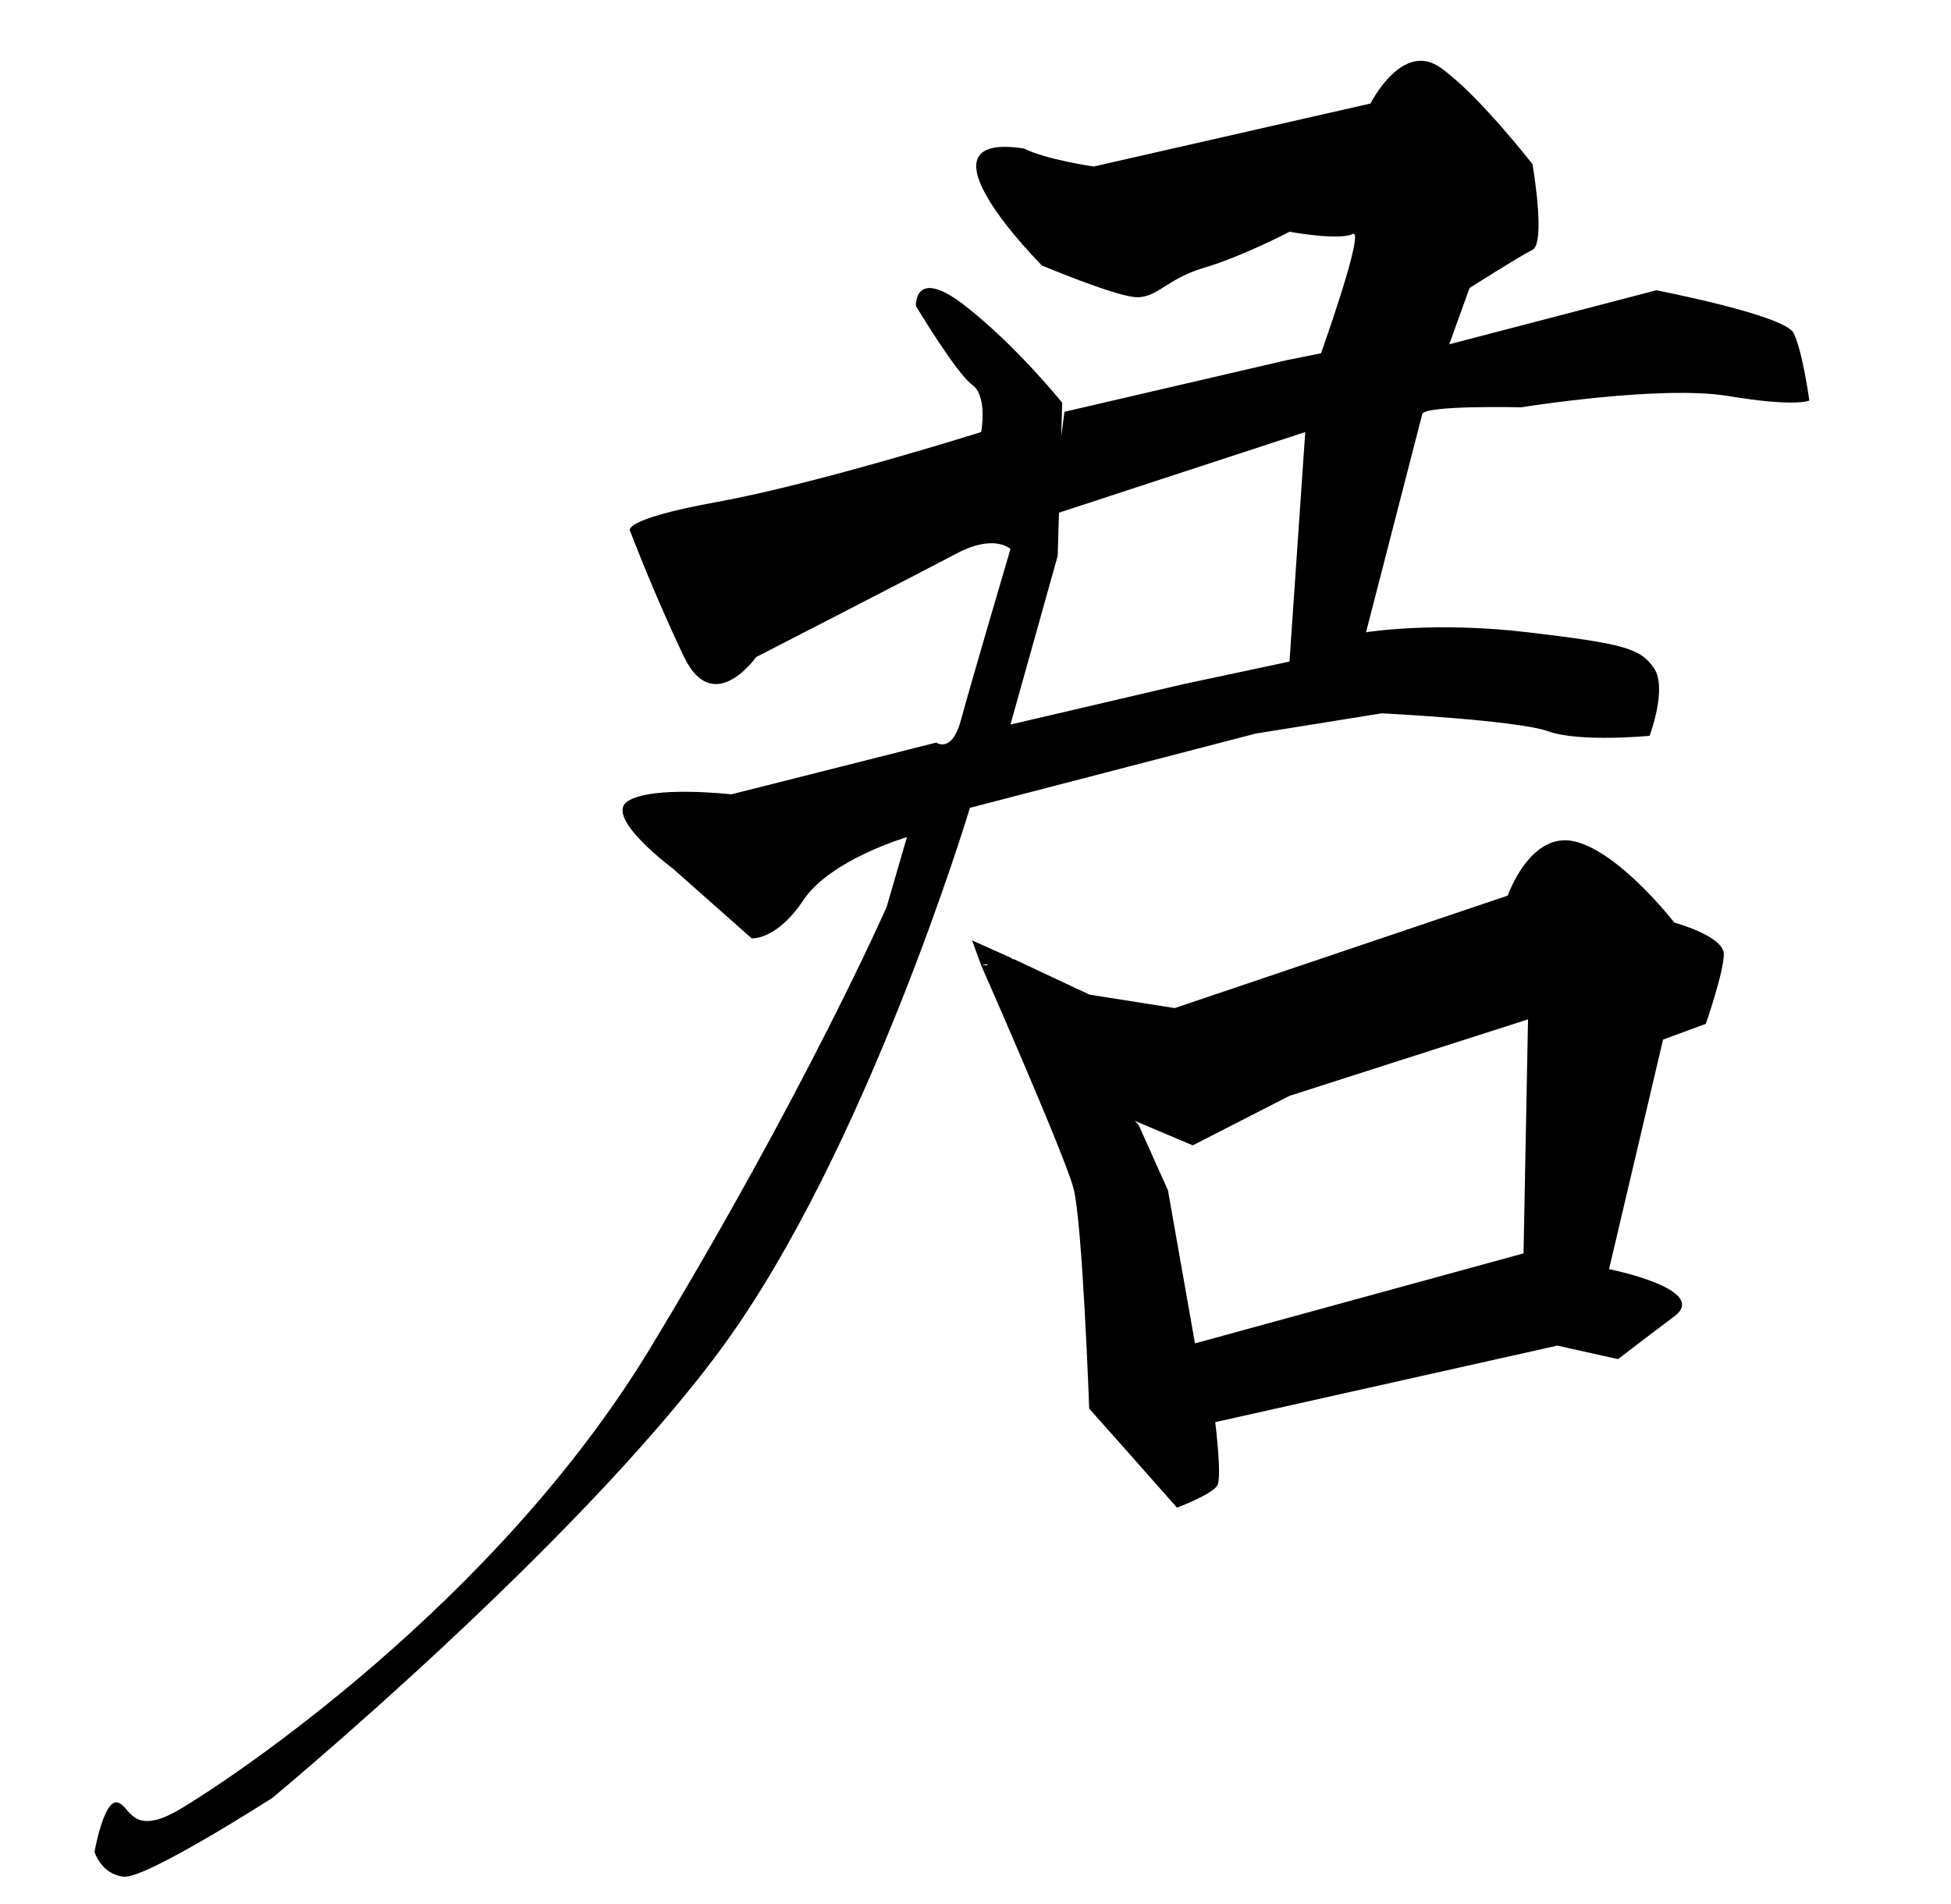 <?xml version="1.0" encoding="UTF-8" standalone="no"?>
<!-- Created with Inkscape (http://www.inkscape.org/) -->

<svg
   xmlns:dc="http://purl.org/dc/elements/1.1/"
   xmlns:cc="http://creativecommons.org/ns#"
   xmlns:rdf="http://www.w3.org/1999/02/22-rdf-syntax-ns#"
   xmlns:svg="http://www.w3.org/2000/svg"
   xmlns="http://www.w3.org/2000/svg"
   xmlns:sodipodi="http://sodipodi.sourceforge.net/DTD/sodipodi-0.dtd"
   xmlns:inkscape="http://www.inkscape.org/namespaces/inkscape"
   version="1.1"
   id="svg3713"
   width="538"
   height="525"
   viewBox="0 0 538 525"
   sodipodi:docname="君a.svg"
   inkscape:version="0.92.4 (5da689c313, 2019-01-14)">
  <defs
     id="defs3717" />
  <sodipodi:namedview
     pagecolor="#ffffff"
     bordercolor="#666666"
     borderopacity="1"
     objecttolerance="10"
     gridtolerance="10"
     guidetolerance="10"
     inkscape:pageopacity="0"
     inkscape:pageshadow="2"
     inkscape:window-width="1920"
     inkscape:window-height="1017"
     id="namedview3715"
     showgrid="false"
     inkscape:zoom="1.6114286"
     inkscape:cx="168.1578"
     inkscape:cy="262.5"
     inkscape:window-x="-8"
     inkscape:window-y="-8"
     inkscape:window-maximized="1"
     inkscape:current-layer="svg3713" />
  <path
     style="fill:#000000;stroke:none;stroke-width:1px;stroke-linecap:butt;stroke-linejoin:miter;stroke-opacity:1;fill-opacity:1"
     d="m 268.085,259.397 45.922,50.887 8.067,17.996 7.447,42.199 90.603,-24.823 1.241,-64.539 -65.78,21.099 -26.684,13.652 -16.135,-6.826 -33.511,-44.681 21.099,9.929 23.582,3.723 91.844,-31.028 c 0,0 6.206,-17.996 18.617,-14.894 12.411,3.103 27.305,22.34 27.305,22.34 0,0 13.652,3.723 13.652,8.688 0,4.965 -4.965,19.238 -4.965,19.238 L 458.599,286.702 443.706,350 c 0,0 27.926,5.585 17.996,13.032 -9.929,7.447 -15.514,11.791 -15.514,11.791 l -16.755,-3.723 -94.326,21.099 c 0,0 1.862,14.894 0.621,17.376 -1.241,2.482 -11.17,6.206 -11.17,6.206 l -14.273,-16.135 -9.929,-11.17 c 0,0 -1.862,-51.507 -4.344,-60.816 -2.482,-9.309 -25.443,-61.436 -25.443,-61.436 h 8.688 z"
     id="path4538"
     inkscape:connector-curvature="0" />
  <path
     style="fill:#000000;stroke:none;stroke-width:1px;stroke-linecap:butt;stroke-linejoin:miter;stroke-opacity:1;fill-opacity:1"
     d="m 283.599,278.635 29.167,30.408 -9.309,-29.167 -35.372,-20.479 19.238,20.479 z"
     id="path4540"
     inkscape:connector-curvature="0" />
  <path
     style="fill:#000000;stroke:none;stroke-width:1px;stroke-linecap:butt;stroke-linejoin:miter;stroke-opacity:1;fill-opacity:1"
     d="m 270.567,266.223 8.688,-1.862 -11.17,-4.965 z"
     id="path4542"
     inkscape:connector-curvature="0" />
  <path
     style="fill:#000000;stroke:none;stroke-width:1px;stroke-linecap:butt;stroke-linejoin:miter;stroke-opacity:1;fill-opacity:1"
     d="m 284.84,286.082 c 15.514,-11.791 47.784,3.103 15.514,-11.791 -32.27,-14.894 -32.27,-14.894 -32.27,-14.894 z"
     id="path4544"
     inkscape:connector-curvature="0" />
  <path
     style="fill:#000000;stroke:none;stroke-width:1px;stroke-linecap:butt;stroke-linejoin:miter;stroke-opacity:1;fill-opacity:1"
     d="m 282.358,40.957 c 6.206,3.103 19.238,4.965 19.238,4.965 l 76.33,-17.376 c 0,0 8.688,-17.376 19.238,-9.929 10.55,7.447 25.443,26.684 25.443,26.684 0,0 3.723,21.72 0,23.582 -3.723,1.862 -17.376,10.55 -17.376,10.55 l -5.585,15.514 57.092,-14.894 c 0,0 35.372,6.826 37.855,11.791 2.482,4.965 4.344,18.617 4.344,18.617 0,0 -3.723,1.862 -22.34,-1.241 -18.617,-3.103 -57.092,3.103 -57.092,3.103 0,0 -26.684,-0.621 -27.305,1.862 -0.621,2.482 -15.514,60.195 -15.514,60.195 0,0 18.617,-3.103 44.681,0 26.064,3.103 31.028,4.344 34.752,9.929 3.723,5.585 -1.241,18.617 -1.241,18.617 0,0 -19.238,1.862 -27.926,-1.241 -8.688,-3.103 -45.922,-4.965 -45.922,-4.965 l -34.752,5.585 -78.812,20.479 c 0,0 -28.546,94.947 -68.883,149.557 -40.337,54.61 -123.493,123.493 -123.493,123.493 0,0 -34.752,22.34 -40.957,21.72 -6.206,-0.621 -8.067,-6.826 -8.067,-6.826 0,0 2.482,-14.273 6.206,-13.652 3.723,0.621 3.723,9.929 17.376,1.862 13.652,-8.067 86.879,-56.472 129.699,-127.216 42.819,-70.745 65.16,-121.631 65.16,-121.631 l 5.585,-19.238 c 0,0 -21.099,6.206 -28.546,17.376 -7.447,11.17 -14.273,10.55 -14.273,10.55 l -21.72,-19.238 c 0,0 -19.238,-14.273 -12.411,-18.617 6.826,-4.344 28.546,-1.862 28.546,-1.862 l 56.472,-14.273 c 0,0 4.344,3.103 6.826,-6.206 2.482,-9.309 13.652,-47.163 13.652,-47.163 0,0 -4.344,-4.344 -14.894,1.241 -10.55,5.585 -55.23,28.546 -55.23,28.546 0,0 -11.791,16.755 -19.858,0 -8.067,-16.755 -14.894,-34.752 -14.894,-34.752 0,0 -3.103,-3.103 24.202,-8.067 27.305,-4.965 72.606,-19.238 72.606,-19.238 0,0 1.862,-9.929 -2.482,-13.032 -4.344,-3.103 -15.514,-21.72 -15.514,-21.72 0,0 -0.621,-11.17 13.652,0 14.273,11.17 26.684,26.684 26.684,26.684 l -1.241,42.199 -13.032,46.543 47.784,-11.17 29.167,-6.206 4.344,-63.298 -70.124,22.961 3.723,-28.546 61.436,-14.273 9.309,-1.862 c 0,0 12.411,-34.752 8.688,-32.89 -3.723,1.862 -17.376,-0.621 -17.376,-0.621 0,0 -13.032,6.826 -23.582,9.929 -10.55,3.103 -13.032,8.688 -19.238,8.067 -6.206,-0.621 -25.443,-8.688 -25.443,-8.688 0,0 -37.234,-37.234 -4.965,-32.27 z"
     id="path4548"
     inkscape:connector-curvature="0" />
</svg>
